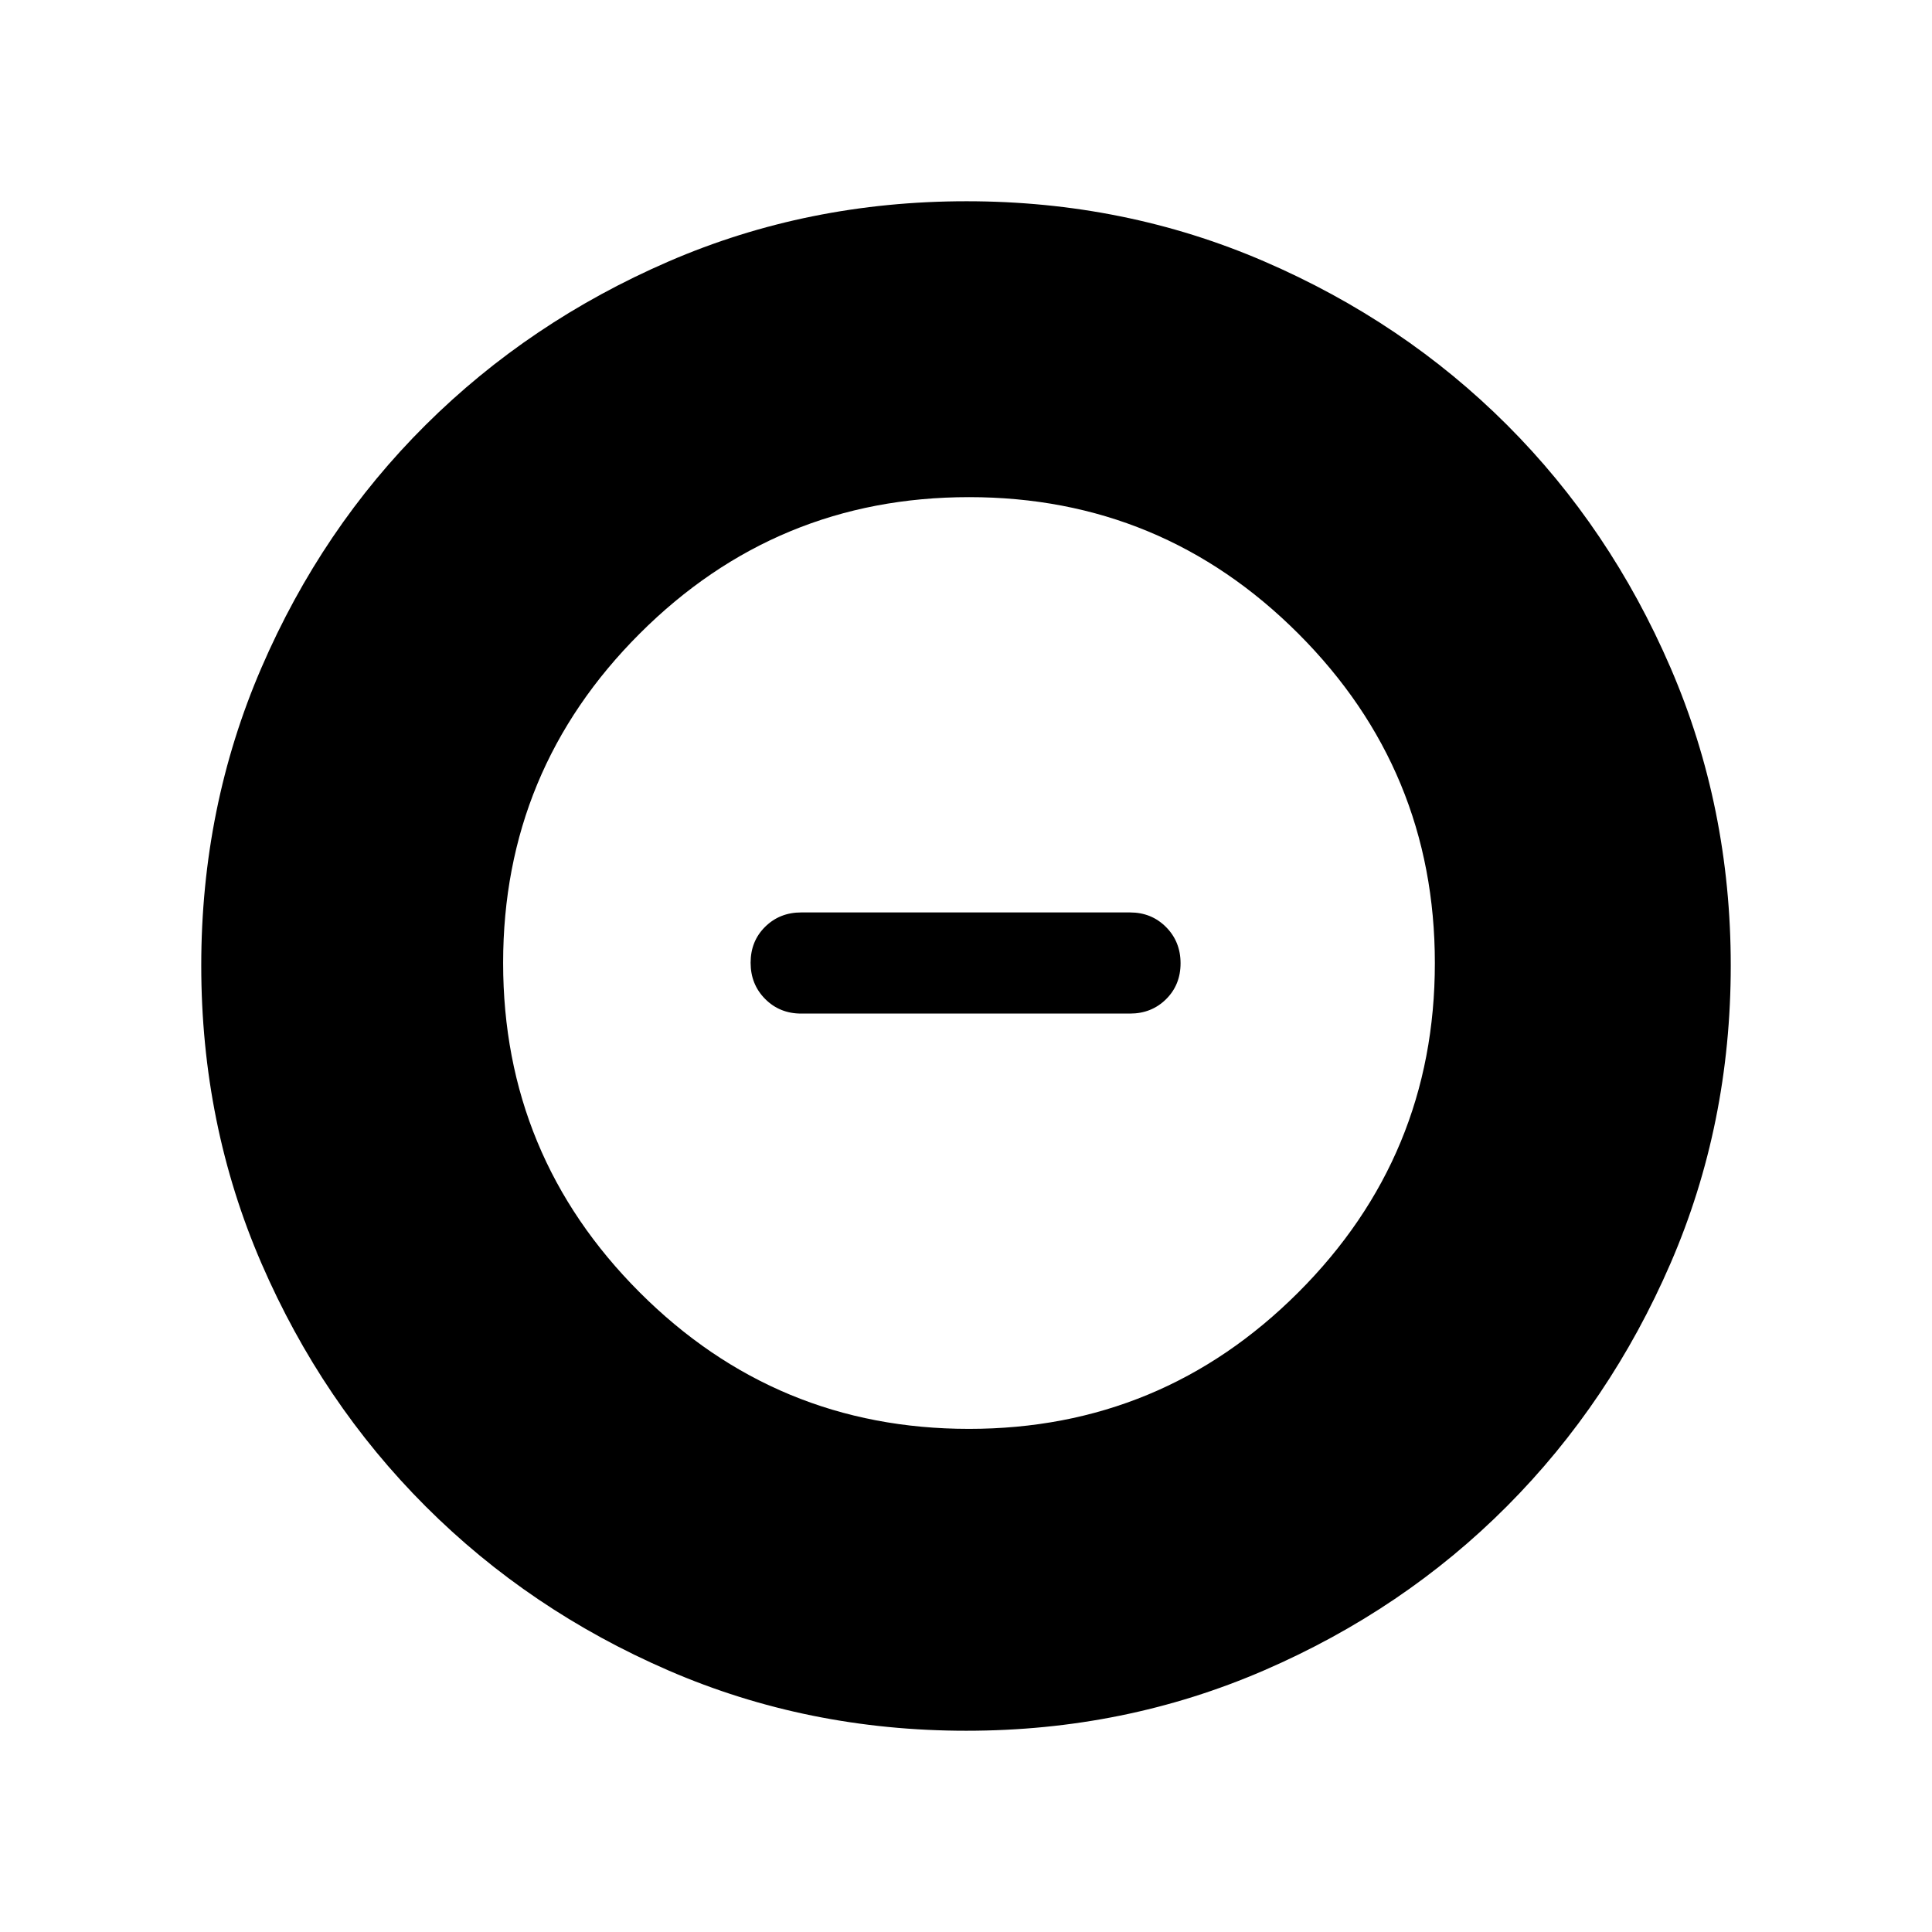 <svg xmlns="http://www.w3.org/2000/svg" height="40" viewBox="0 -960 960 960" width="40"><path d="M481.442-250.001q95.814 0 163.673-67.813 67.859-67.814 67.859-163.628T645.16-645.115q-67.813-67.859-163.628-67.859-95.814 0-163.673 67.814-67.858 67.813-67.858 163.628 0 95.814 67.813 163.673 67.814 67.858 163.628 67.858ZM398.103-456.36q-10.686 0-17.907-7.258-7.221-7.259-7.221-18t7.221-17.869q7.221-7.128 17.907-7.128h163.384q10.686 0 17.907 7.259 7.221 7.258 7.221 17.999t-7.221 17.869q-7.221 7.128-17.907 7.128H398.103Zm82.141 356.359q-78.915 0-147.999-29.92-69.084-29.92-120.731-81.544-51.647-51.624-81.58-120.727-29.933-69.103-29.933-148.074 0-78.715 29.92-147.978 29.92-69.262 81.544-120.575 51.624-51.314 120.727-81.247 69.103-29.933 148.074-29.933 78.715 0 147.978 29.92 69.262 29.92 120.575 81.21 51.314 51.291 81.247 120.629 29.933 69.337 29.933 147.996 0 78.915-29.92 147.999-29.92 69.084-81.21 120.608-51.291 51.524-120.629 81.58-69.337 30.056-147.996 30.056Z"/></svg>